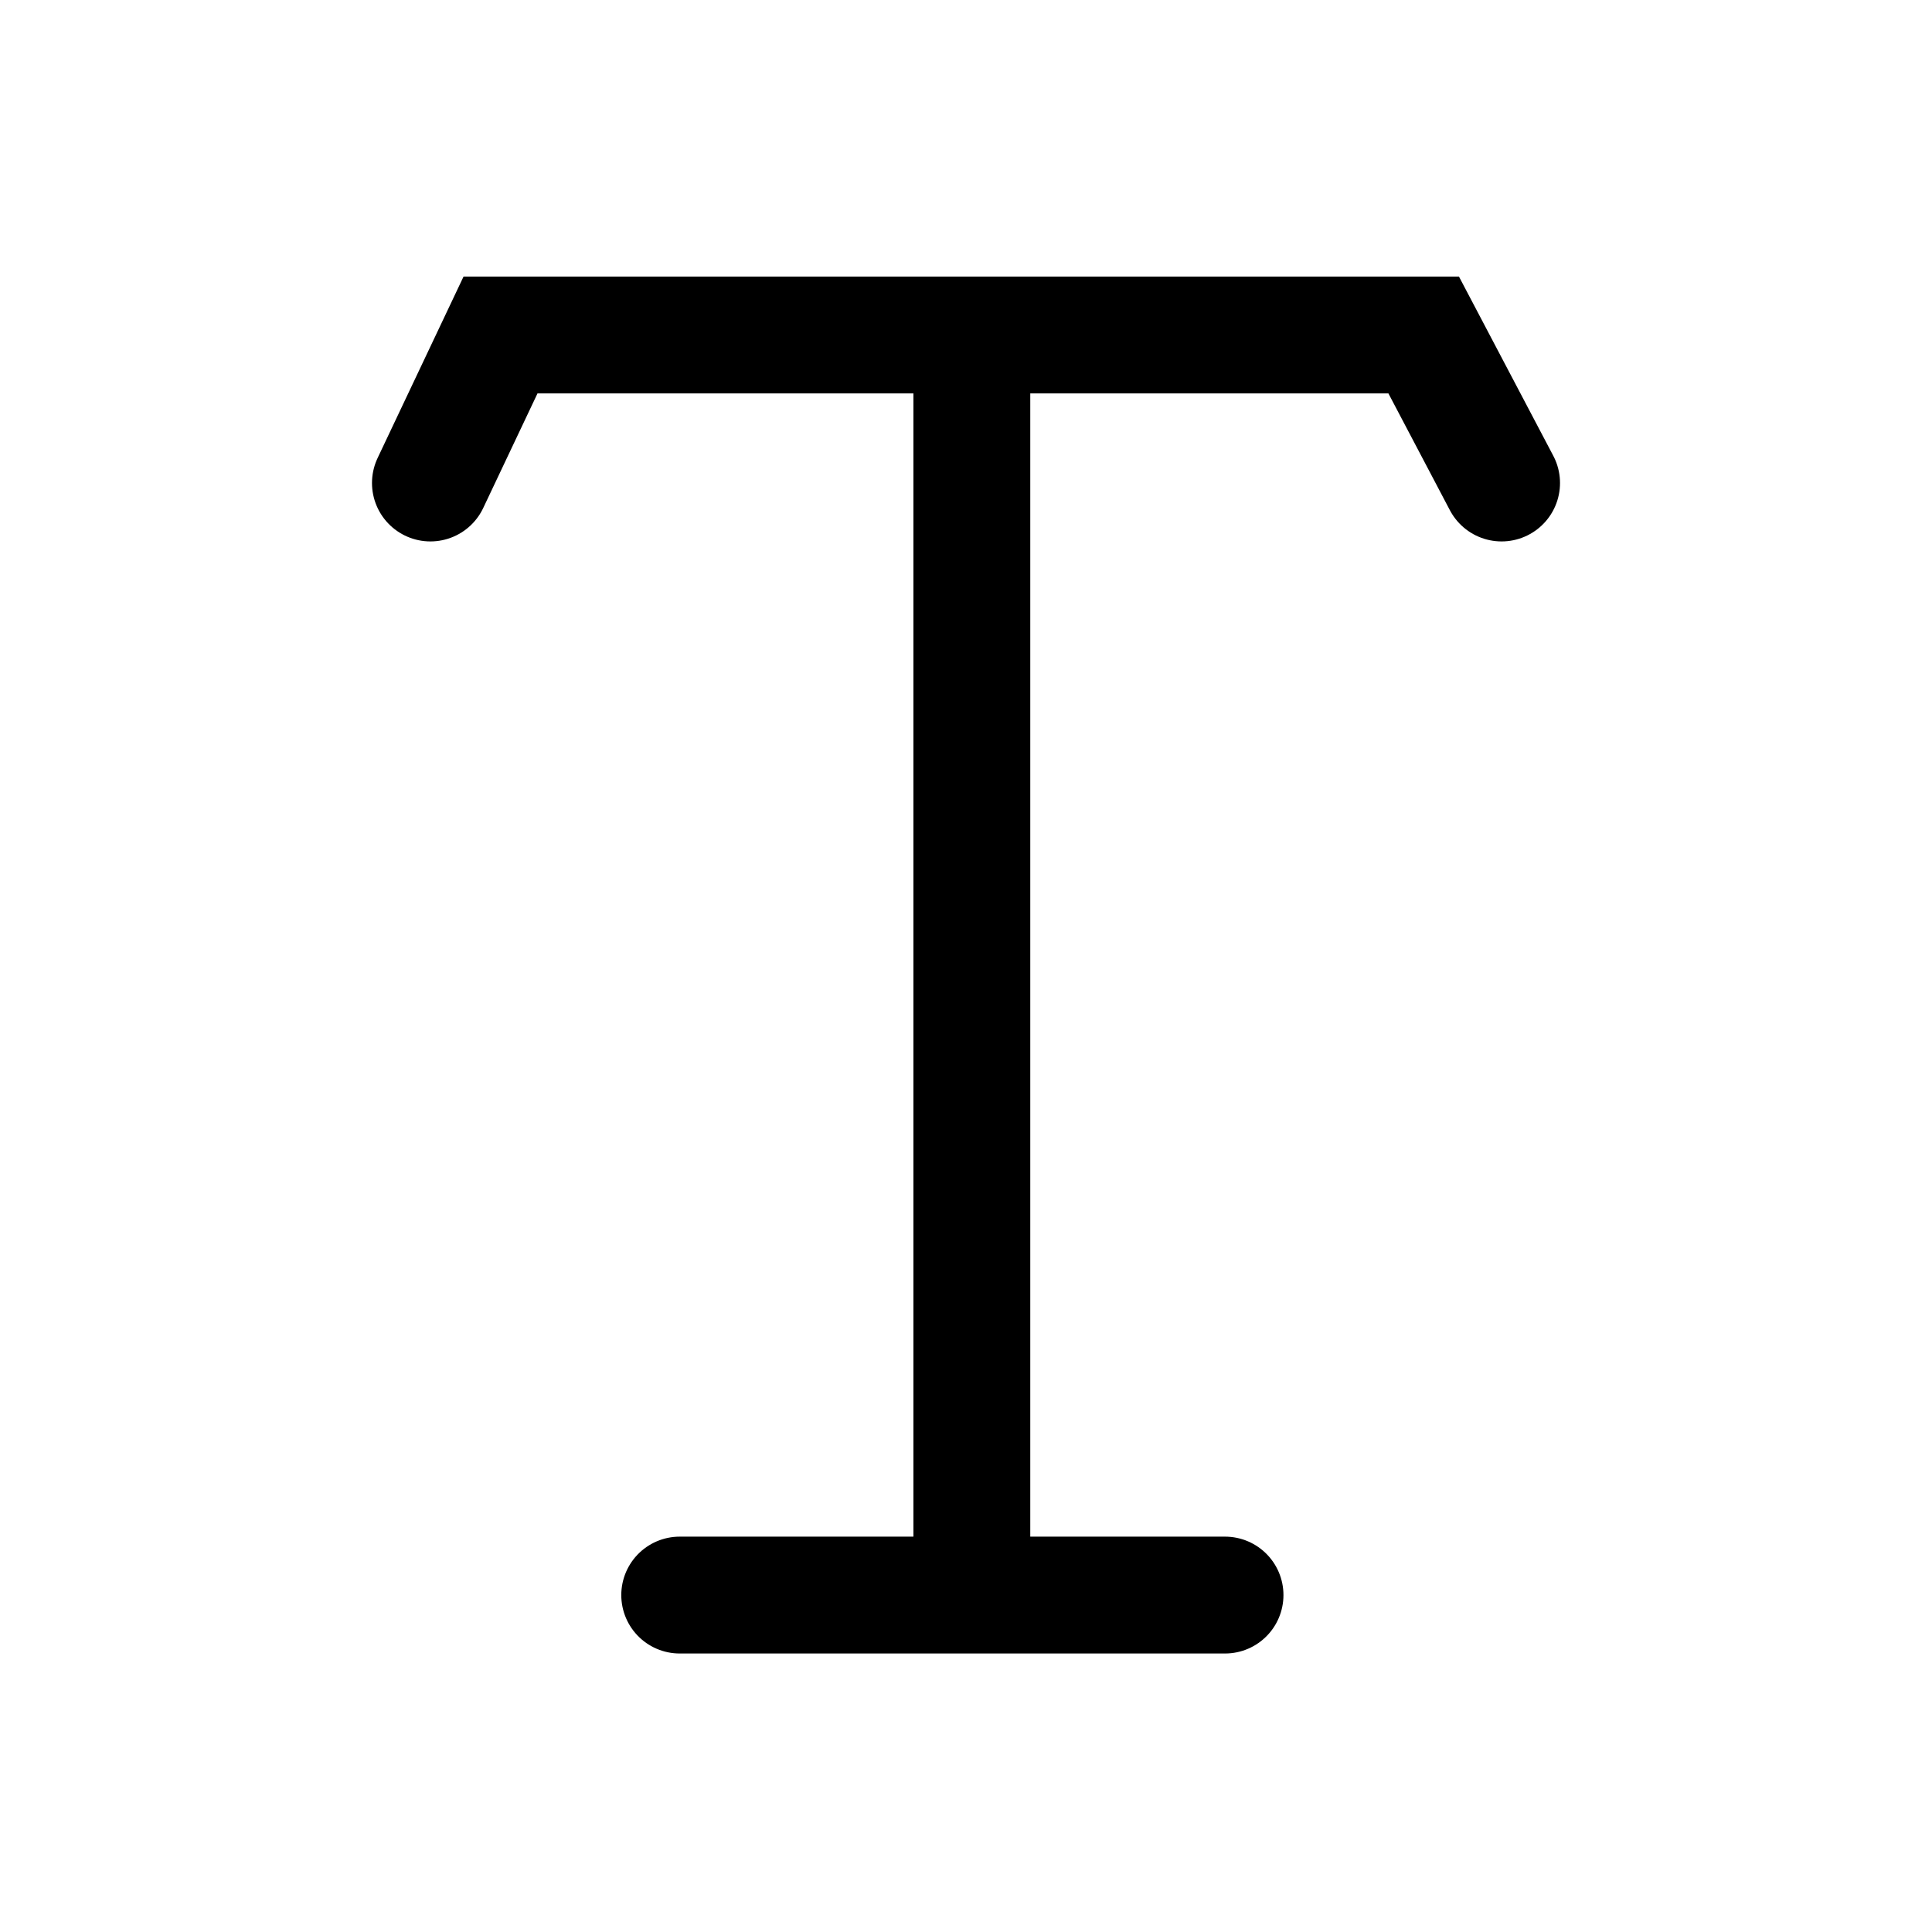 <?xml version="1.0" encoding="utf-8"?>
<!-- Generator: Adobe Illustrator 19.0.0, SVG Export Plug-In . SVG Version: 6.00 Build 0)  -->
<svg version="1.1" id="Calque_1" xmlns="http://www.w3.org/2000/svg" xmlns:xlink="http://www.w3.org/1999/xlink" x="0px" y="0px"
	 viewBox="-247 106.6 99.2 99.2" style="enable-background:new -247 106.6 99.2 99.2;" xml:space="preserve">
<style type="text/css">
	.st0{fill:none;stroke:#000000;stroke-width:6;stroke-linecap:round;stroke-miterlimit:10;}
</style>
<line id="XMLID_2_" class="st0" x1="-212.1" y1="188.5" x2="-184.1" y2="188.5"/>
<line id="XMLID_3_" class="st0" x1="-197.1" y1="187.7" x2="-197.1" y2="125"/>
<polyline id="XMLID_4_" class="st0" points="-224.9,131.4 -221.3,123.8 -173.9,123.8 -169.9,131.4 "/>
</svg>
